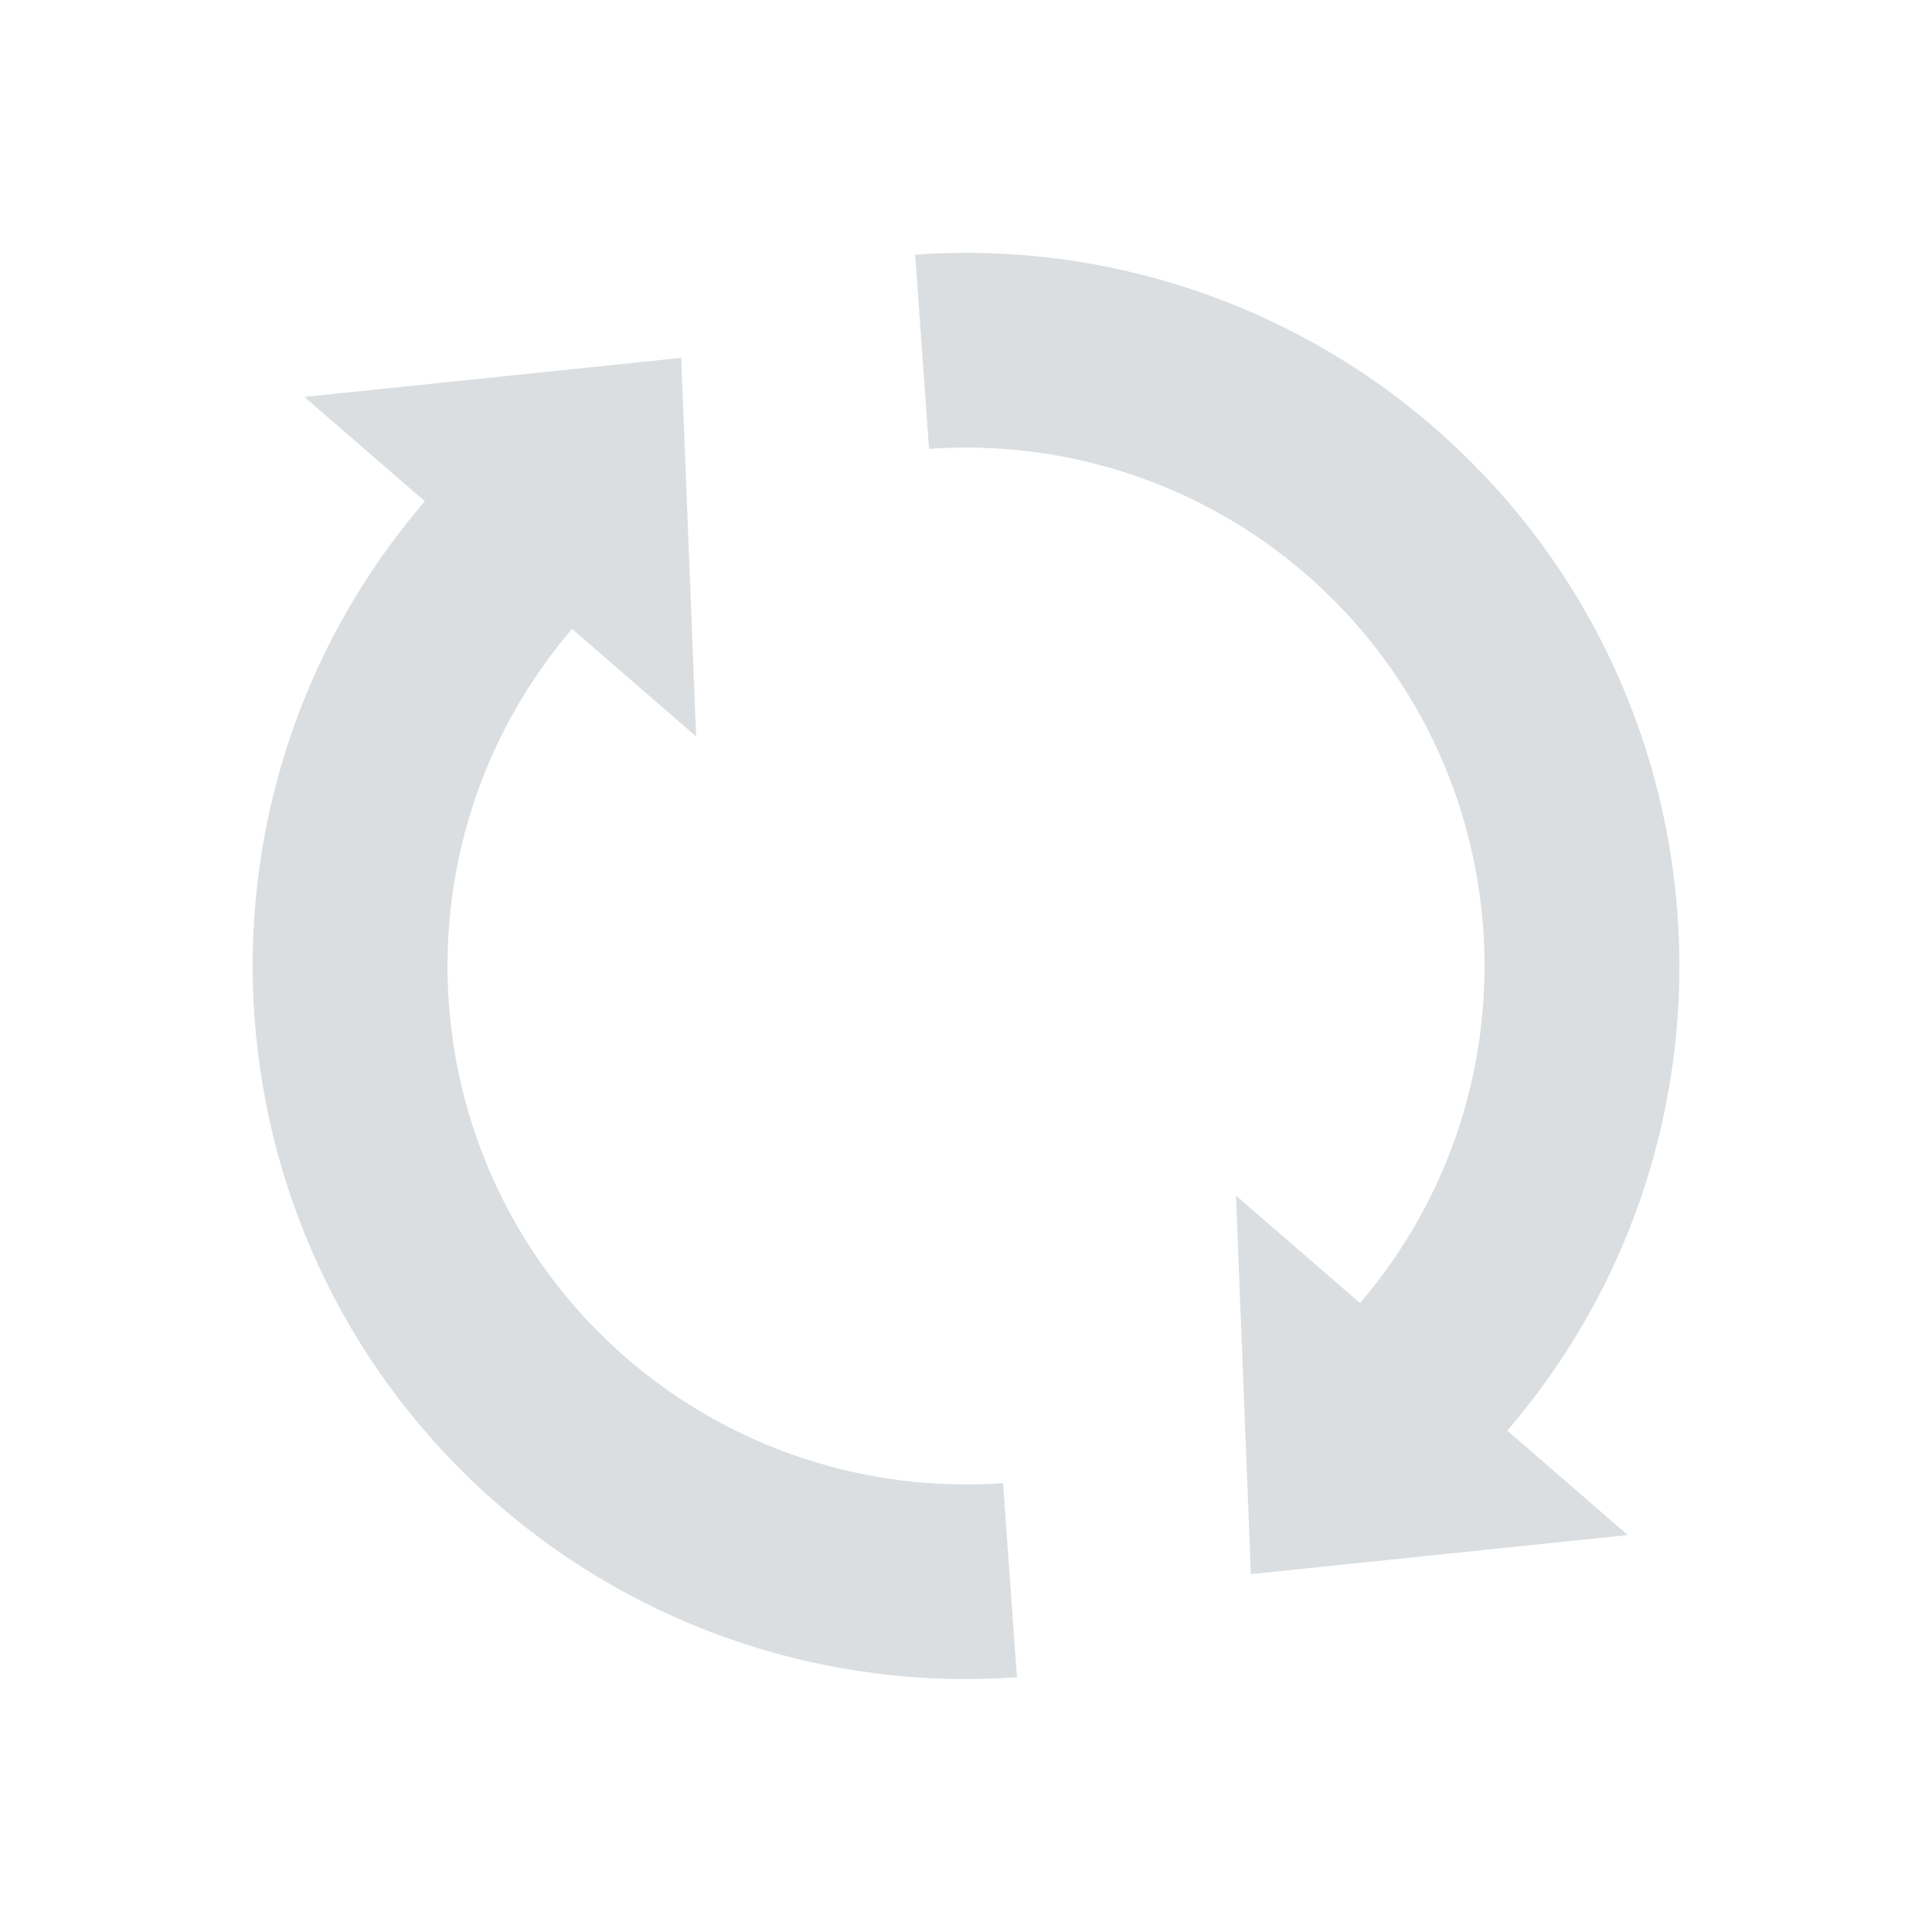 <?xml version="1.0" encoding="UTF-8" standalone="no"?>
<!-- Created with Inkscape (http://www.inkscape.org/) -->

<svg
   xmlns:dc="http://purl.org/dc/elements/1.1/"
   xmlns:cc="http://creativecommons.org/ns#"
   xmlns:rdf="http://www.w3.org/1999/02/22-rdf-syntax-ns#"
   xmlns:svg="http://www.w3.org/2000/svg"
   xmlns="http://www.w3.org/2000/svg"
   xmlns:sodipodi="http://sodipodi.sourceforge.net/DTD/sodipodi-0.dtd"
   xmlns:inkscape="http://www.inkscape.org/namespaces/inkscape"
   width="22"
   height="22"
   viewBox="0 0 22 22"
   id="svg2"
   version="1.1"
   inkscape:version="0.91 r"
   sodipodi:docname="nm-stage02-connecting05.svg">
  <defs
     id="defs4" />
  <sodipodi:namedview
     id="base"
     pagecolor="#ffffff"
     bordercolor="#666666"
     borderopacity="1.0"
     inkscape:pageopacity="0.0"
     inkscape:pageshadow="2"
     inkscape:zoom="22.627417"
     inkscape:cx="19.207904"
     inkscape:cy="10.546319"
     inkscape:document-units="px"
     inkscape:current-layer="layer1"
     showgrid="false"
     fit-margin-top="0"
     fit-margin-left="0"
     fit-margin-right="0"
     fit-margin-bottom="0"
     units="px"
     inkscape:snap-page="true"
     inkscape:object-paths="false"
     inkscape:snap-center="true"
     inkscape:snap-object-midpoints="false"
     inkscape:object-nodes="true"
     inkscape:window-width="1920"
     inkscape:window-height="1056"
     inkscape:window-x="0"
     inkscape:window-y="24"
     inkscape:window-maximized="1" />
  <g
     inkscape:label="Layer 1"
     inkscape:groupmode="layer"
     id="layer1"
     transform="translate(214.749,-494.673)">
    <path
       style="opacity:1;fill:#dbdee0;fill-opacity:1;stroke:none;stroke-width:15;stroke-linecap:round;stroke-miterlimit:4;stroke-dasharray:none;stroke-opacity:1"
       d="m -196.214,512.152 -1.371,-1.188 c 2.913,-3.393 2.536,-8.503 -0.843,-11.432 -1.629,-1.409 -3.751,-2.114 -5.9,-1.959 l 0.158,2.212 c 1.562,-0.113 3.105,0.399 4.289,1.424 2.453,2.127 2.729,5.835 0.619,8.302 l -1.413,-1.224 0.17,4.311 4.291,-0.445 z m -6.955,1.621 -0.158,-2.212 c -1.562,0.113 -3.105,-0.399 -4.289,-1.424 -2.453,-2.127 -2.729,-5.835 -0.619,-8.302 l 1.413,1.224 -0.17,-4.311 -4.291,0.445 1.371,1.188 c -2.913,3.393 -2.536,8.503 0.843,11.432 1.629,1.409 3.751,2.114 5.9,1.959 z"
       id="path4215"
       inkscape:connector-curvature="0" />
  </g>
</svg>
